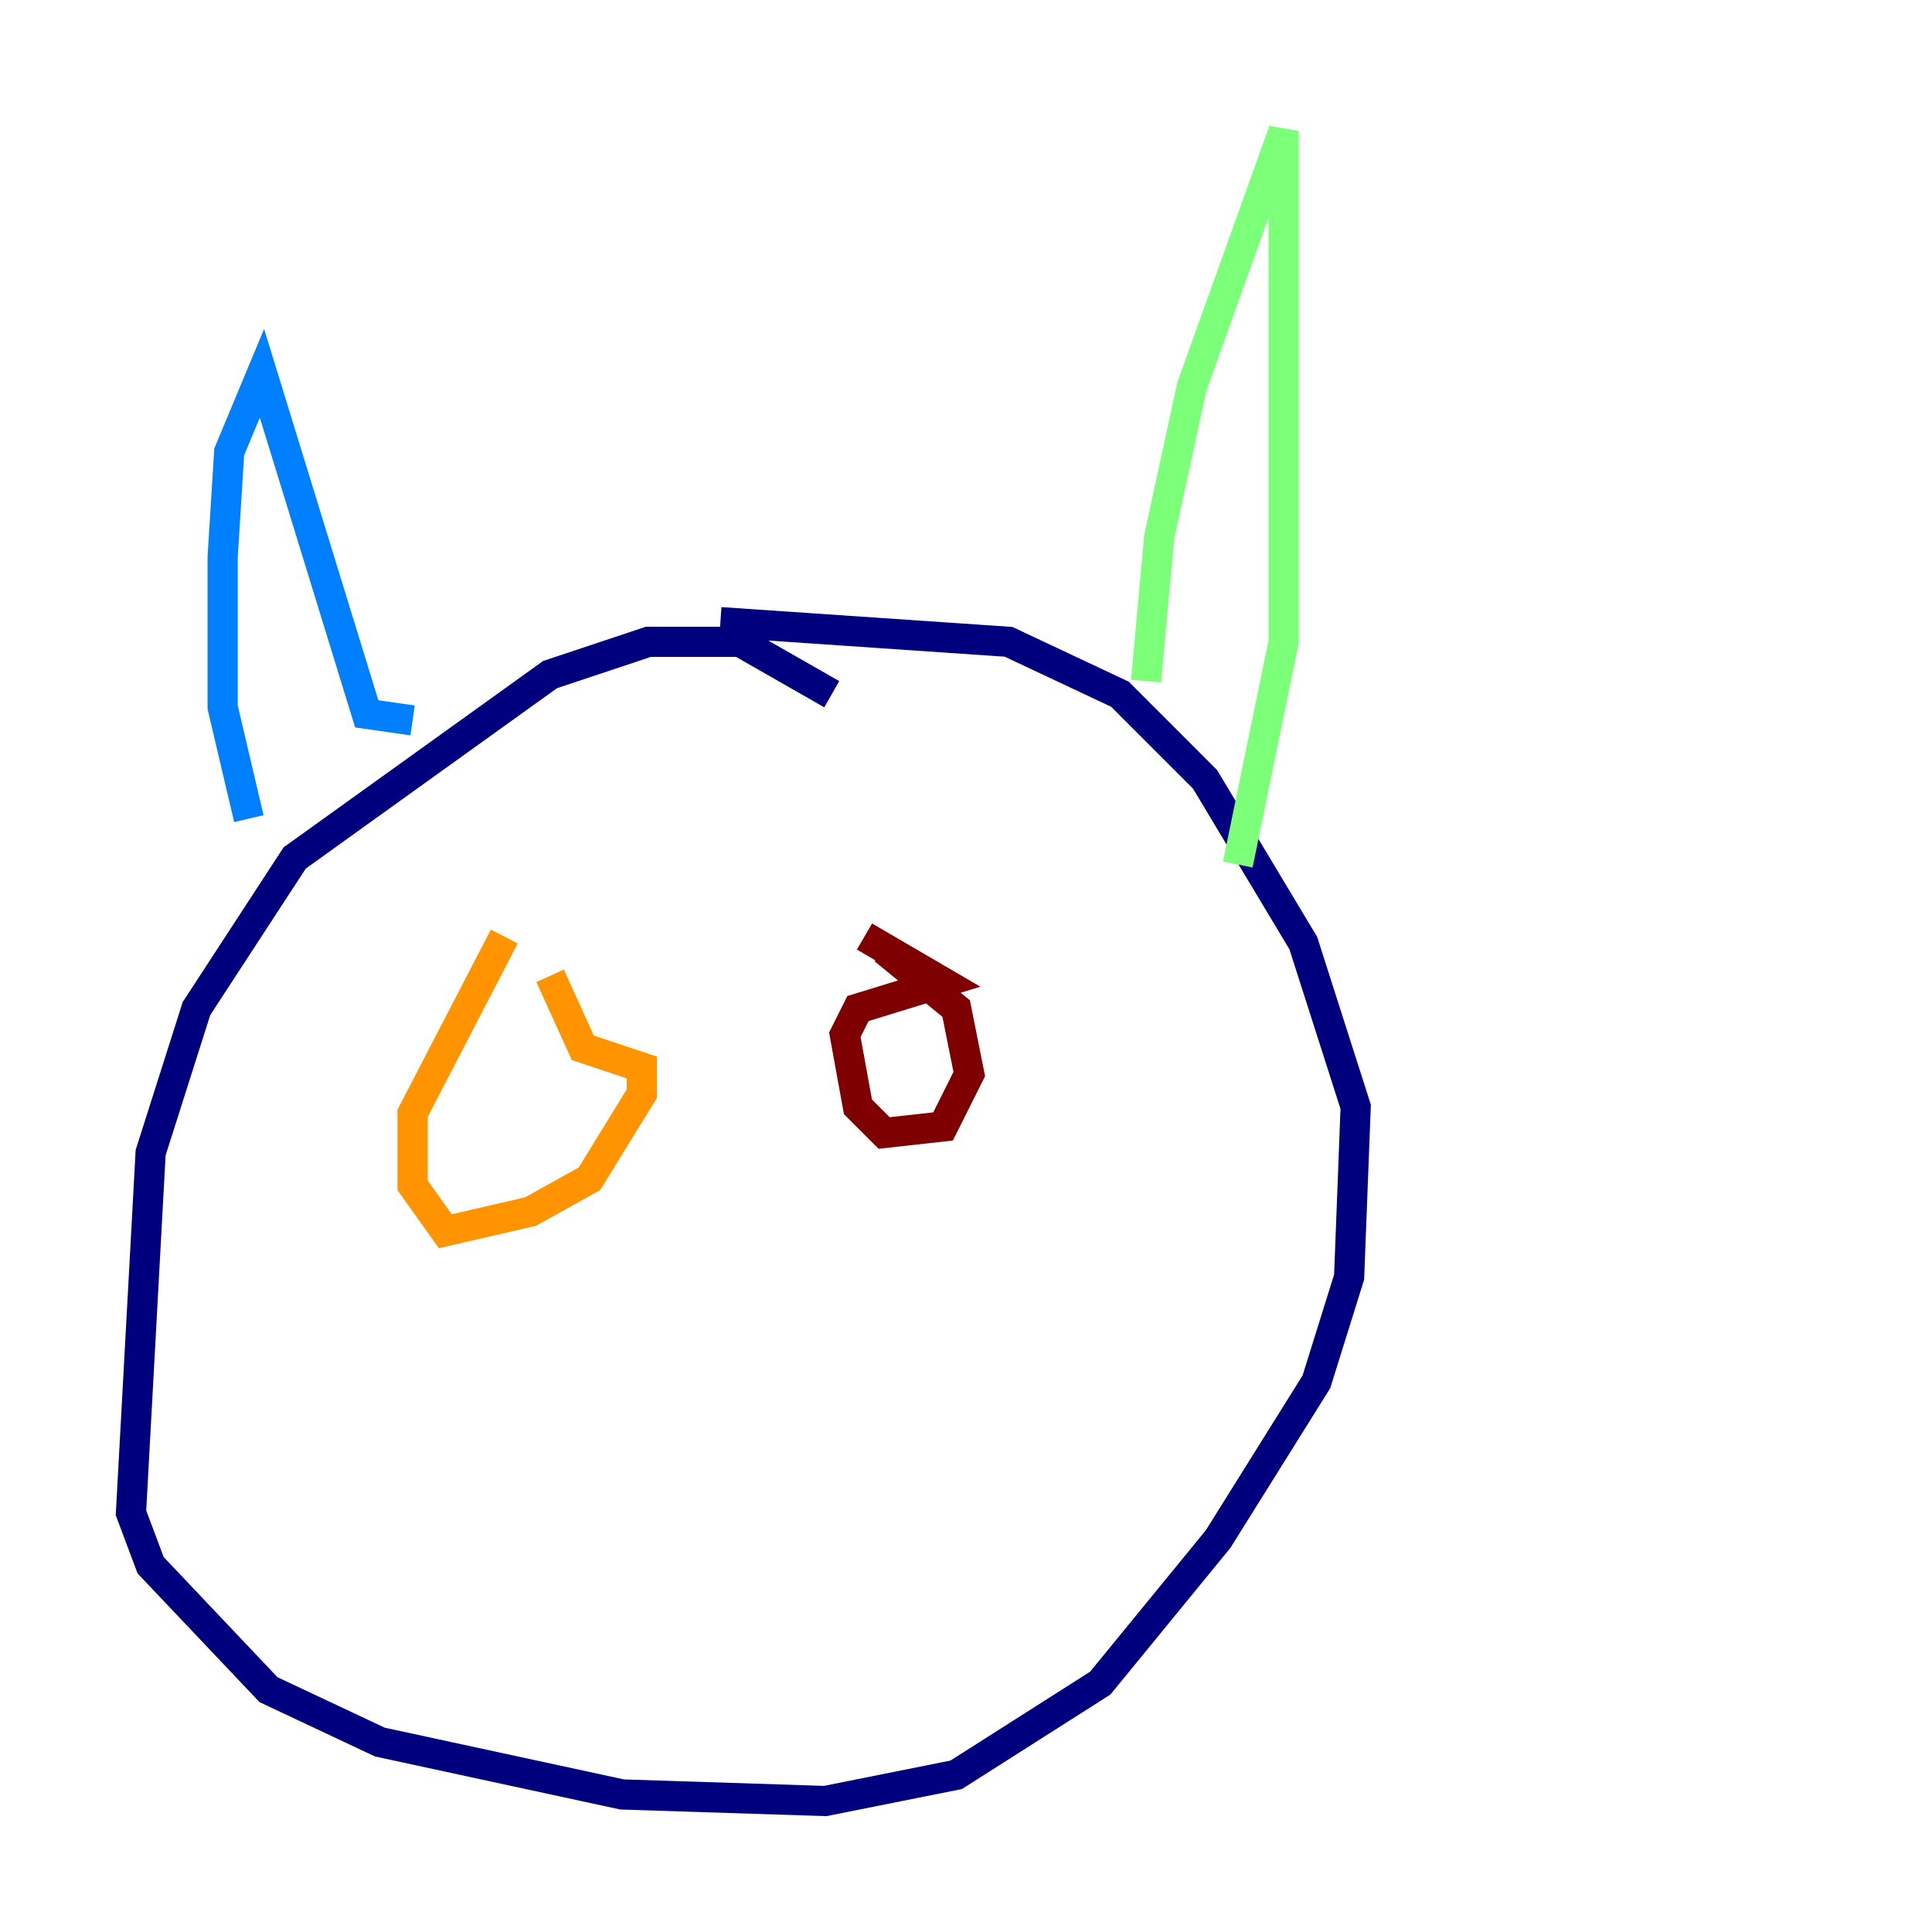 <?xml version="1.0" encoding="utf-8" ?>
<svg baseProfile="tiny" height="128" version="1.2" viewBox="0,0,128,128" width="128" xmlns="http://www.w3.org/2000/svg" xmlns:ev="http://www.w3.org/2001/xml-events" xmlns:xlink="http://www.w3.org/1999/xlink"><defs /><polyline fill="none" points="55.105,45.993 49.031,42.522 42.956,42.522 36.447,44.691 19.525,56.841 13.017,66.82 9.98,76.366 8.678,100.231 9.98,103.702 17.79,111.946 25.166,115.417 41.22,118.888 54.671,119.322 63.349,117.586 72.895,111.512 80.705,101.966 87.214,91.552 89.383,84.61 89.817,73.329 86.346,62.481 79.837,51.634 74.197,45.993 66.82,42.522 47.729,41.22" stroke="#00007f" stroke-width="2" /><polyline fill="none" points="16.488,54.237 14.752,46.861 14.752,36.881 15.186,29.939 17.356,24.732 24.298,47.295 27.336,47.729" stroke="#0080ff" stroke-width="2" /><polyline fill="none" points="75.932,45.125 76.8,35.58 78.969,25.6 85.044,8.678 85.044,42.522 82.007,57.275" stroke="#7cff79" stroke-width="2" /><polyline fill="none" points="33.41,62.047 27.336,73.763 27.336,78.536 29.505,81.573 35.146,80.271 39.051,78.102 42.522,72.461 42.522,70.725 38.617,69.424 36.447,64.651" stroke="#ff9400" stroke-width="2" /><polyline fill="none" points="57.275,62.047 62.481,65.085 56.841,66.82 55.973,68.556 56.841,73.329 58.576,75.064 62.481,74.63 64.217,71.159 63.349,66.82 58.576,62.915" stroke="#7f0000" stroke-width="2" /></svg>
